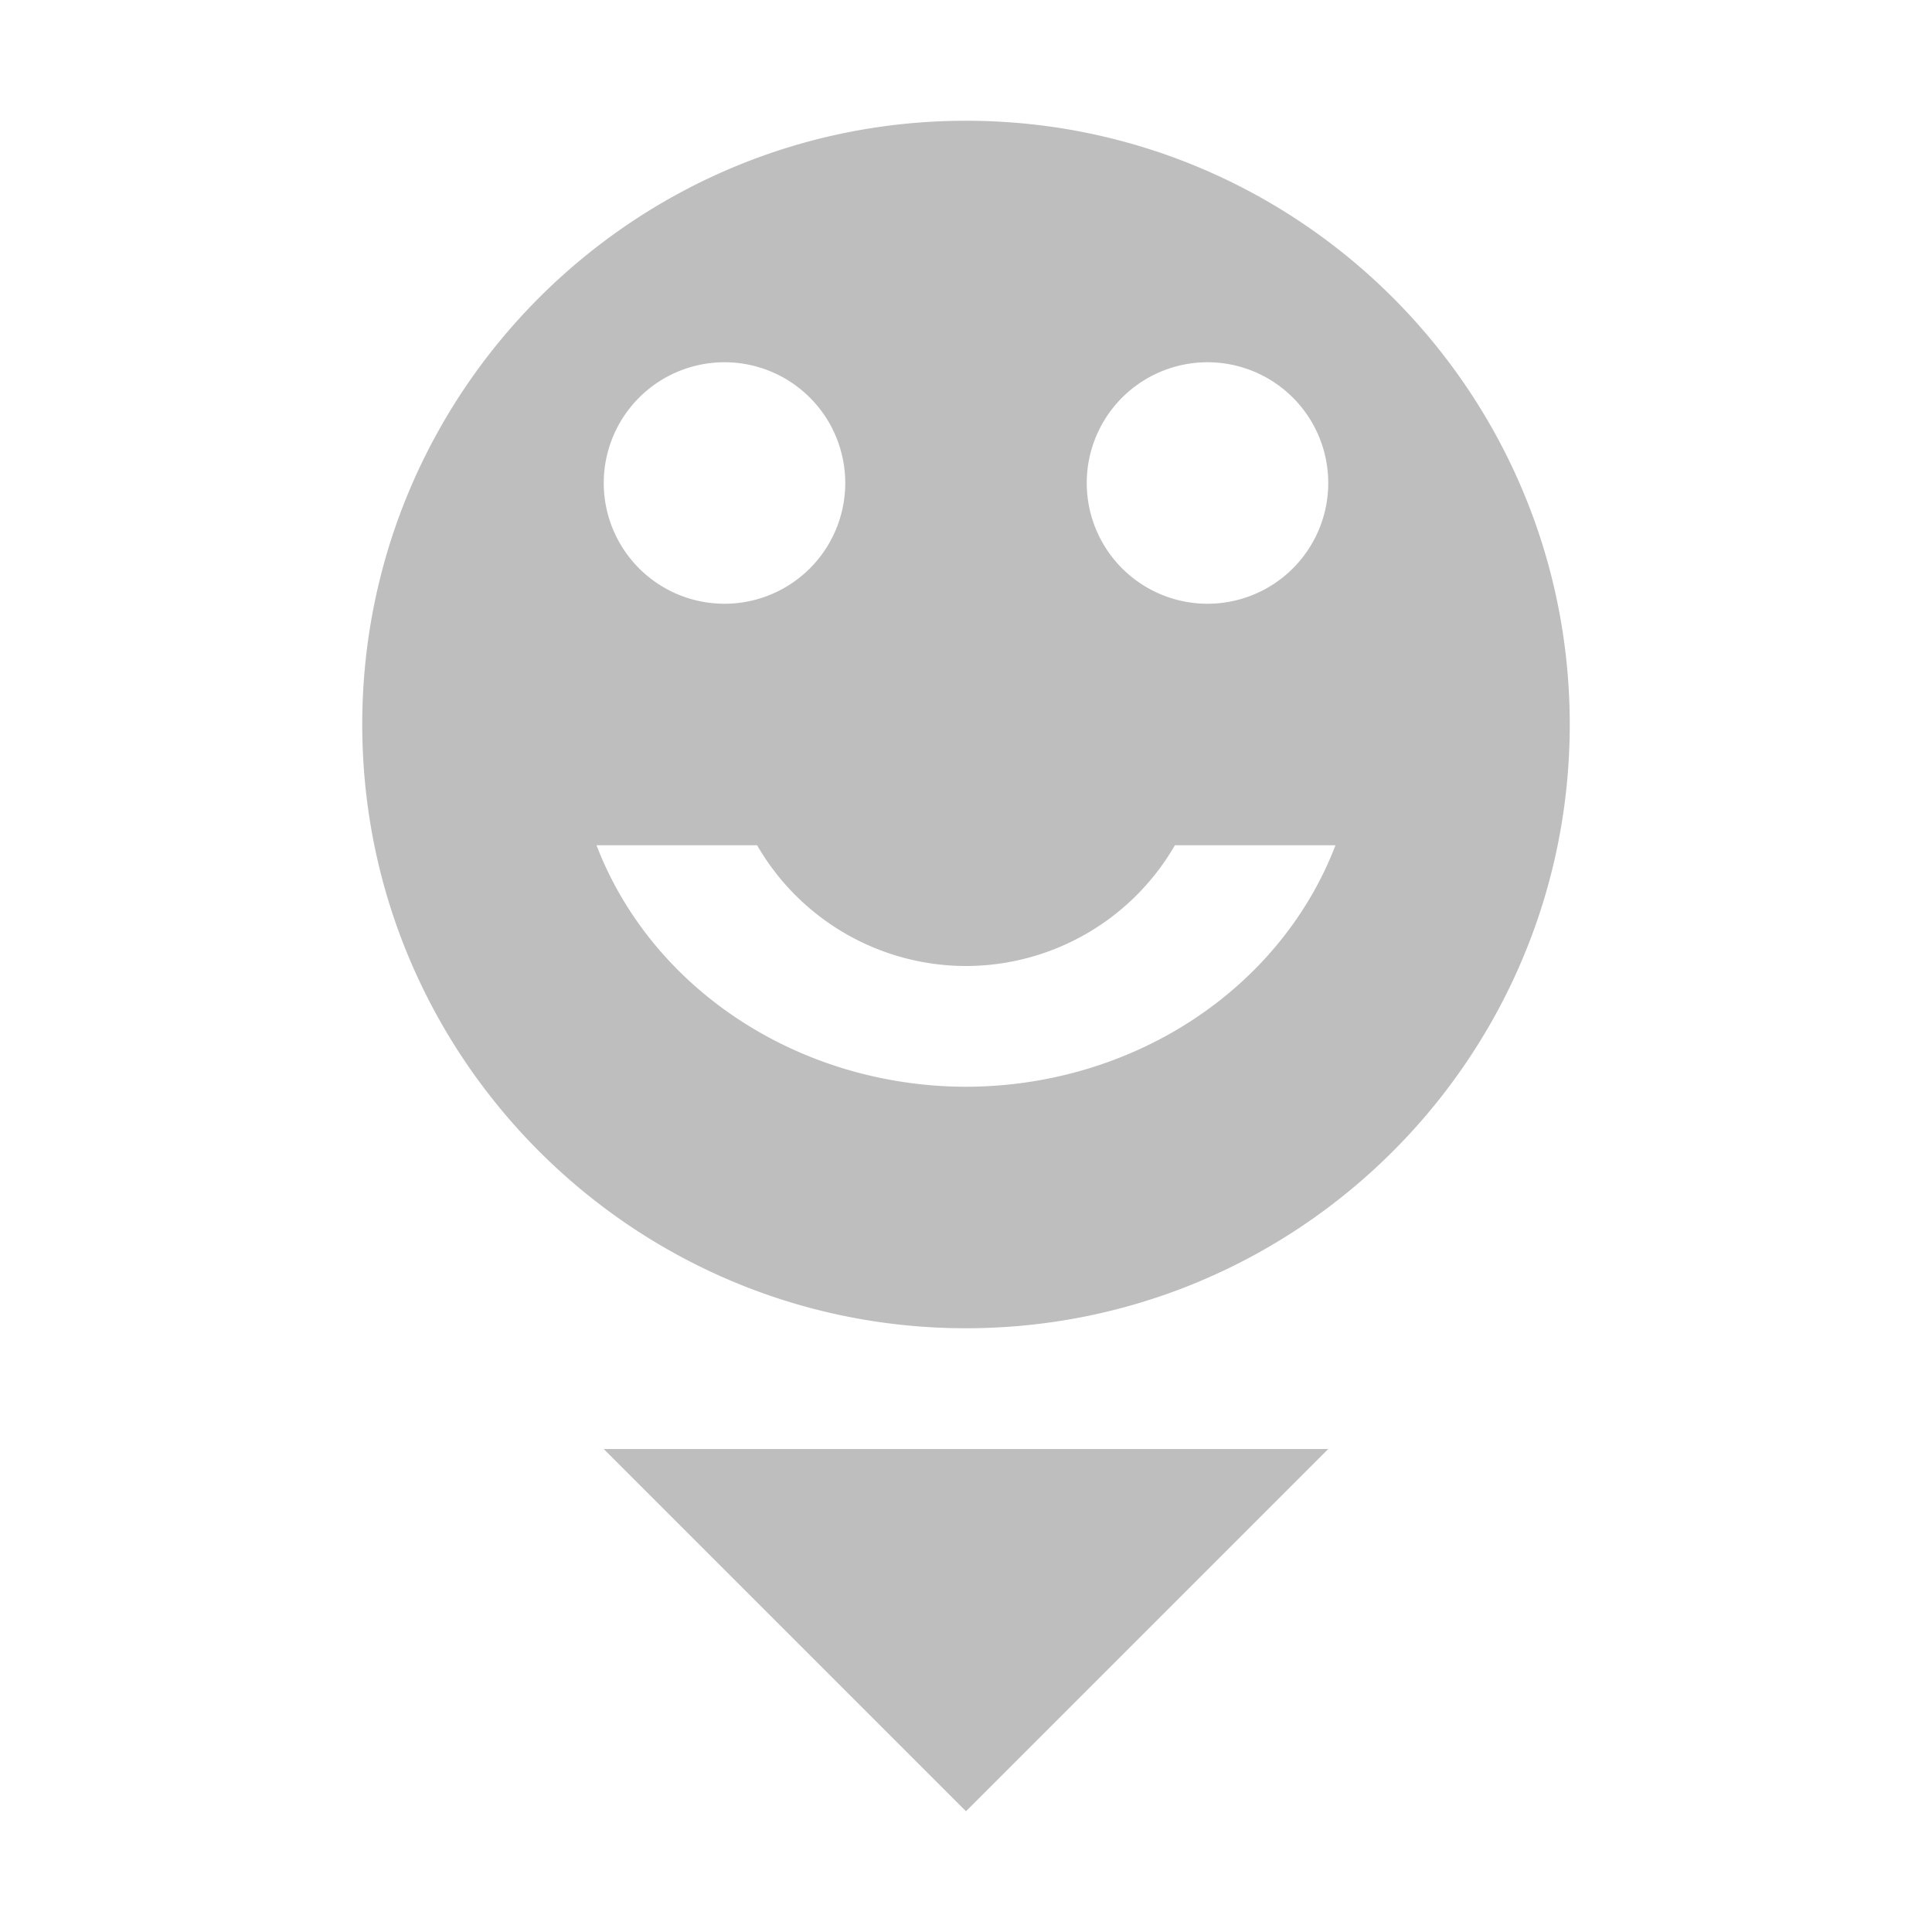 <?xml version="1.0" encoding="UTF-8"?>
<svg width="16" height="16" version="1.1" xmlns="http://www.w3.org/2000/svg">
 <path d="m8 1c-2.76 0-5 2.24-5 5s2.24 5 5 5c2.76 0 5-2.24 5-5s-2.24-5-5-5zm-2 2a1 1 0 0 1 1 1 1 1 0 0 1-1 1 1 1 0 0 1-1-1 1 1 0 0 1 1-1zm4 0a1 1 0 0 1 1 1 1 1 0 0 1-1 1 1 1 0 0 1-1-1 1 1 0 0 1 1-1zm-5.06 4h1.33a2 2 0 0 0 1.73 1 2 2 0 0 0 1.73-1h1.33a3.25 3 0 0 1-3.06 2 3.25 3 0 0 1-3.06-2zm0.06 5 3 3 3-3h-6z" fill="#bebebe"/>
</svg>
